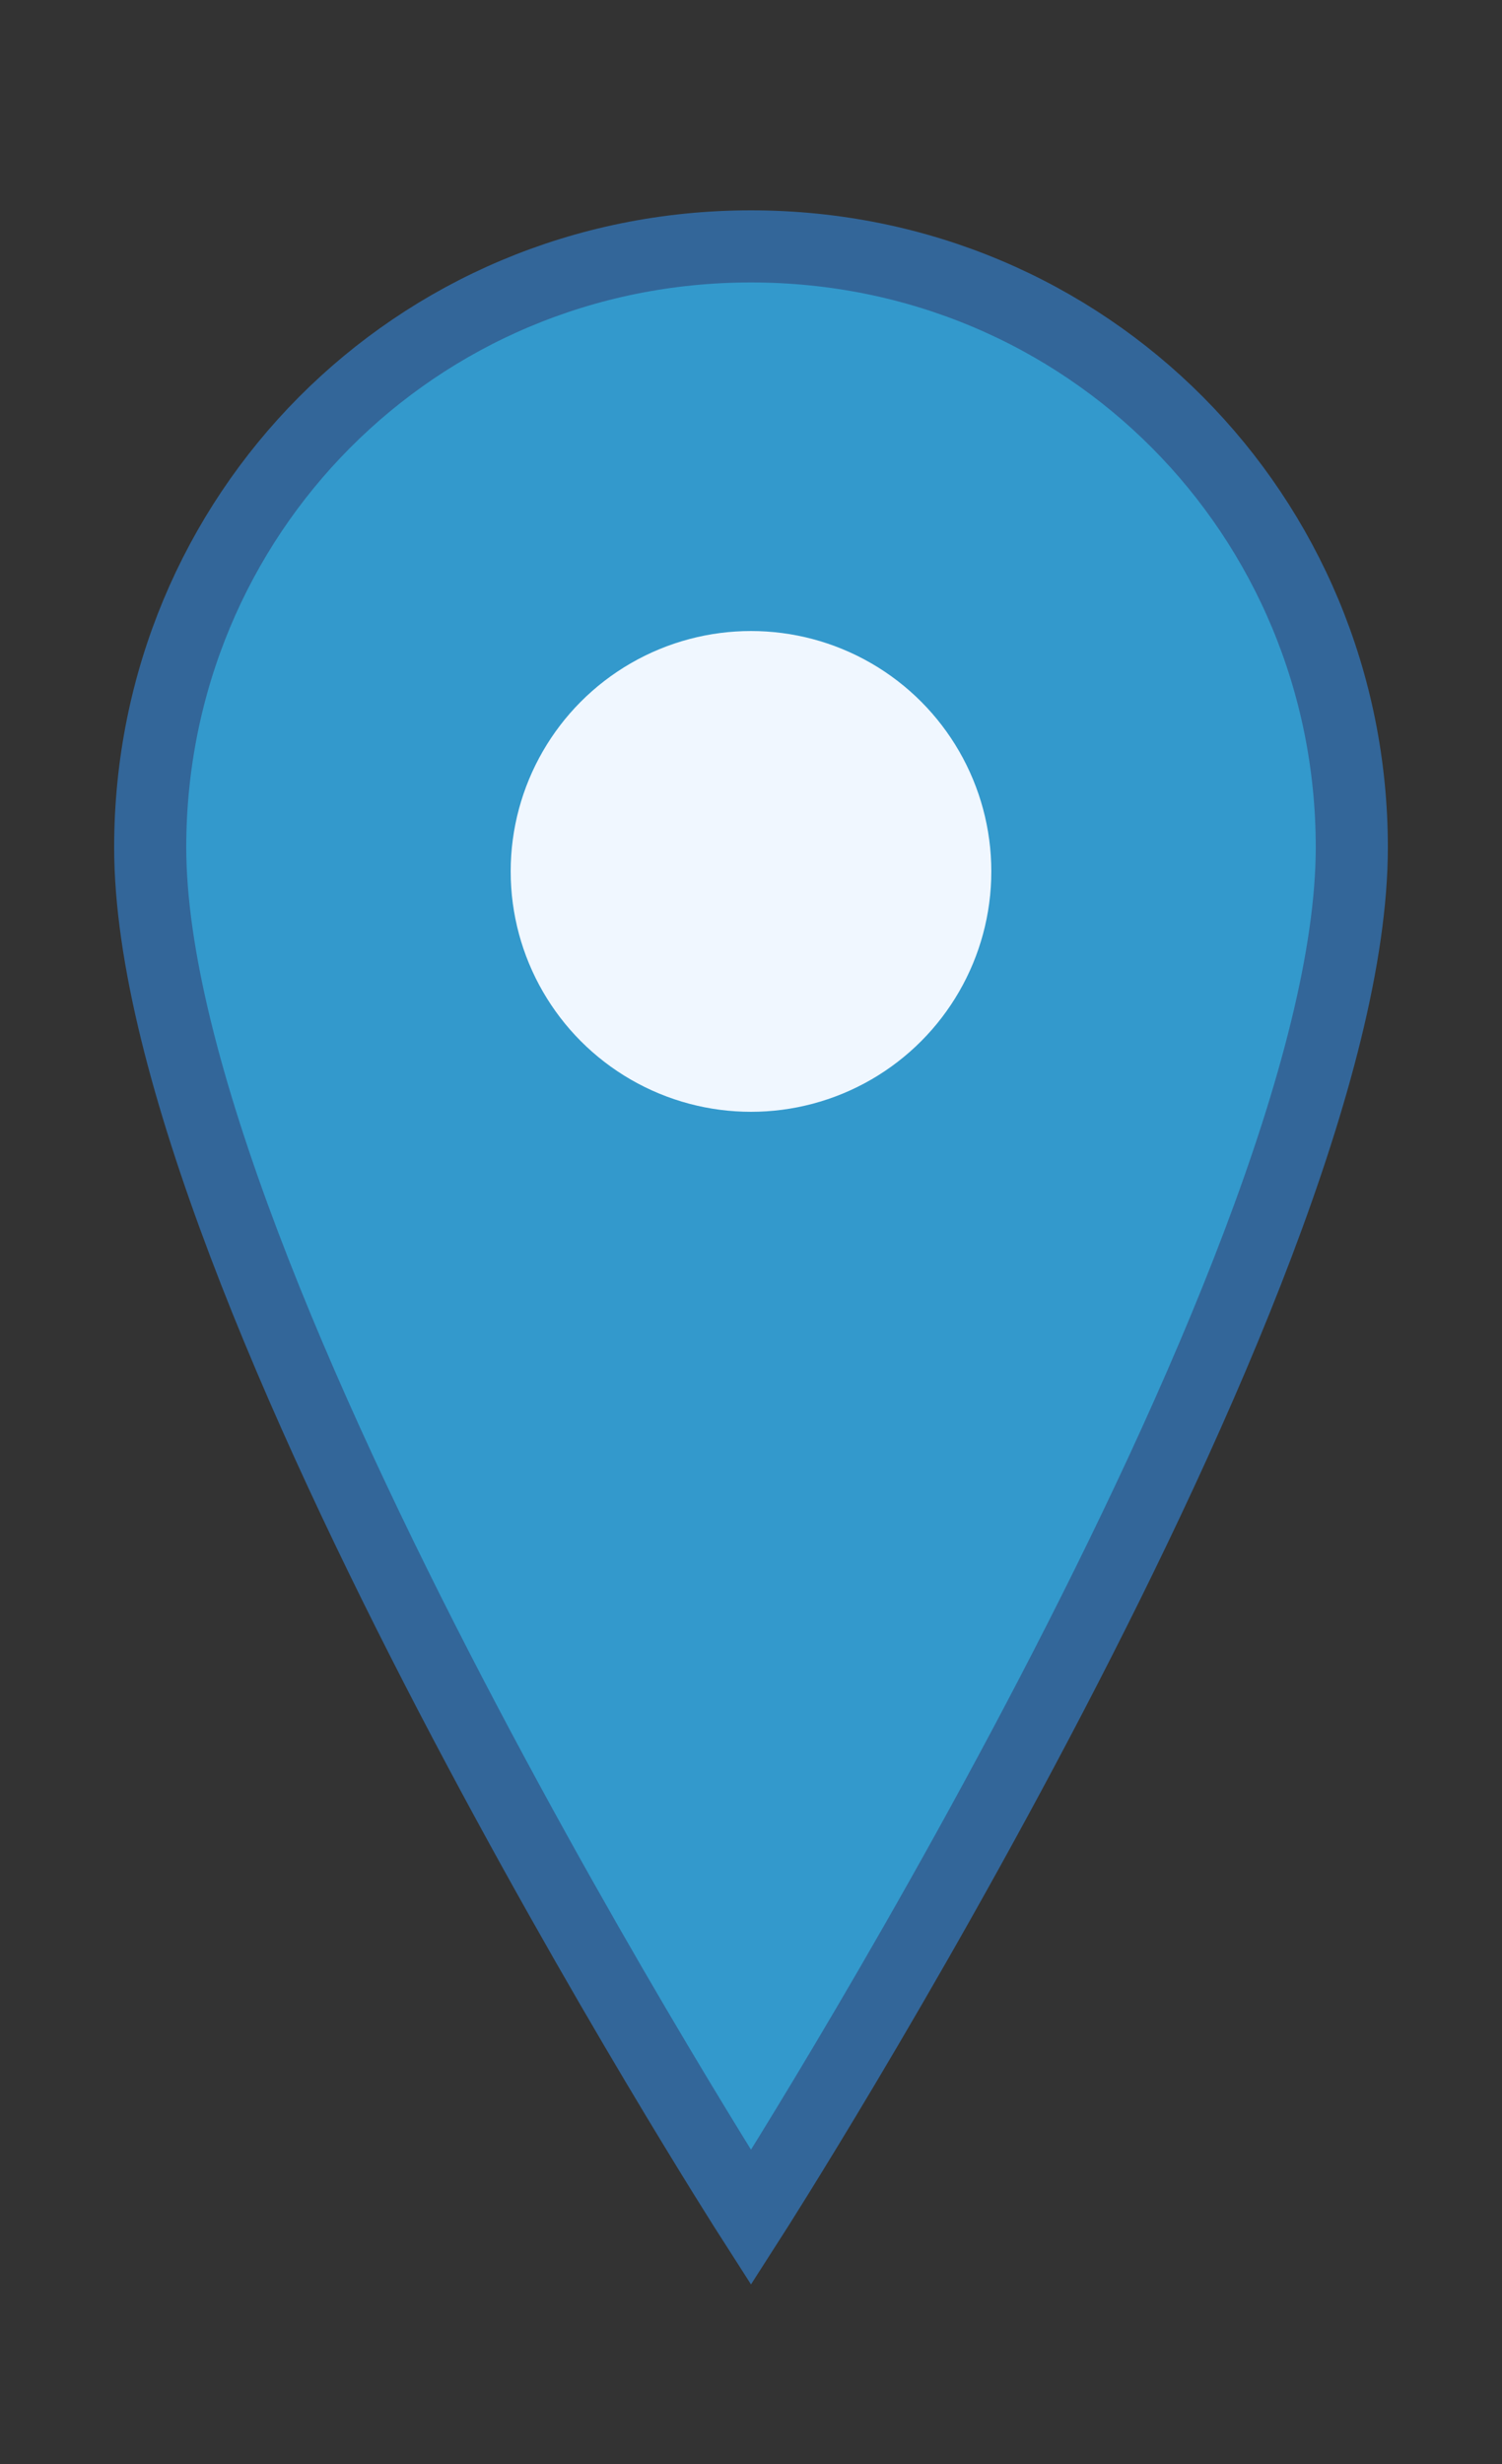 <?xml version="1.0"?>
<svg width="25" height="41" xmlns="http://www.w3.org/2000/svg" xmlns:svg="http://www.w3.org/2000/svg">
 <rect width="100%" height="100%" fill="#333333" stroke="none"/>
 <g class="layer">
  <title>Layer 1</title>
  <g id="svg_1" transform="translate(2.5, 4.1) scale(0.8)">
   <path d="m12.5,0c-7,0 -12.5,5.6 -12.5,12.5c0,9 12.5,28.5 12.5,28.5c0,0 12.5,-19.5 12.5,-28.5c0,-6.9 -5.5,-12.5 -12.5,-12.5z" fill="#3399cc" id="svg_2" stroke="#336699" stroke-width="1.5"/>
   <circle cx="12.5" cy="13" fill="#f0f7ff" id="svg_3" r="5"/>
  </g>
 </g>
</svg>